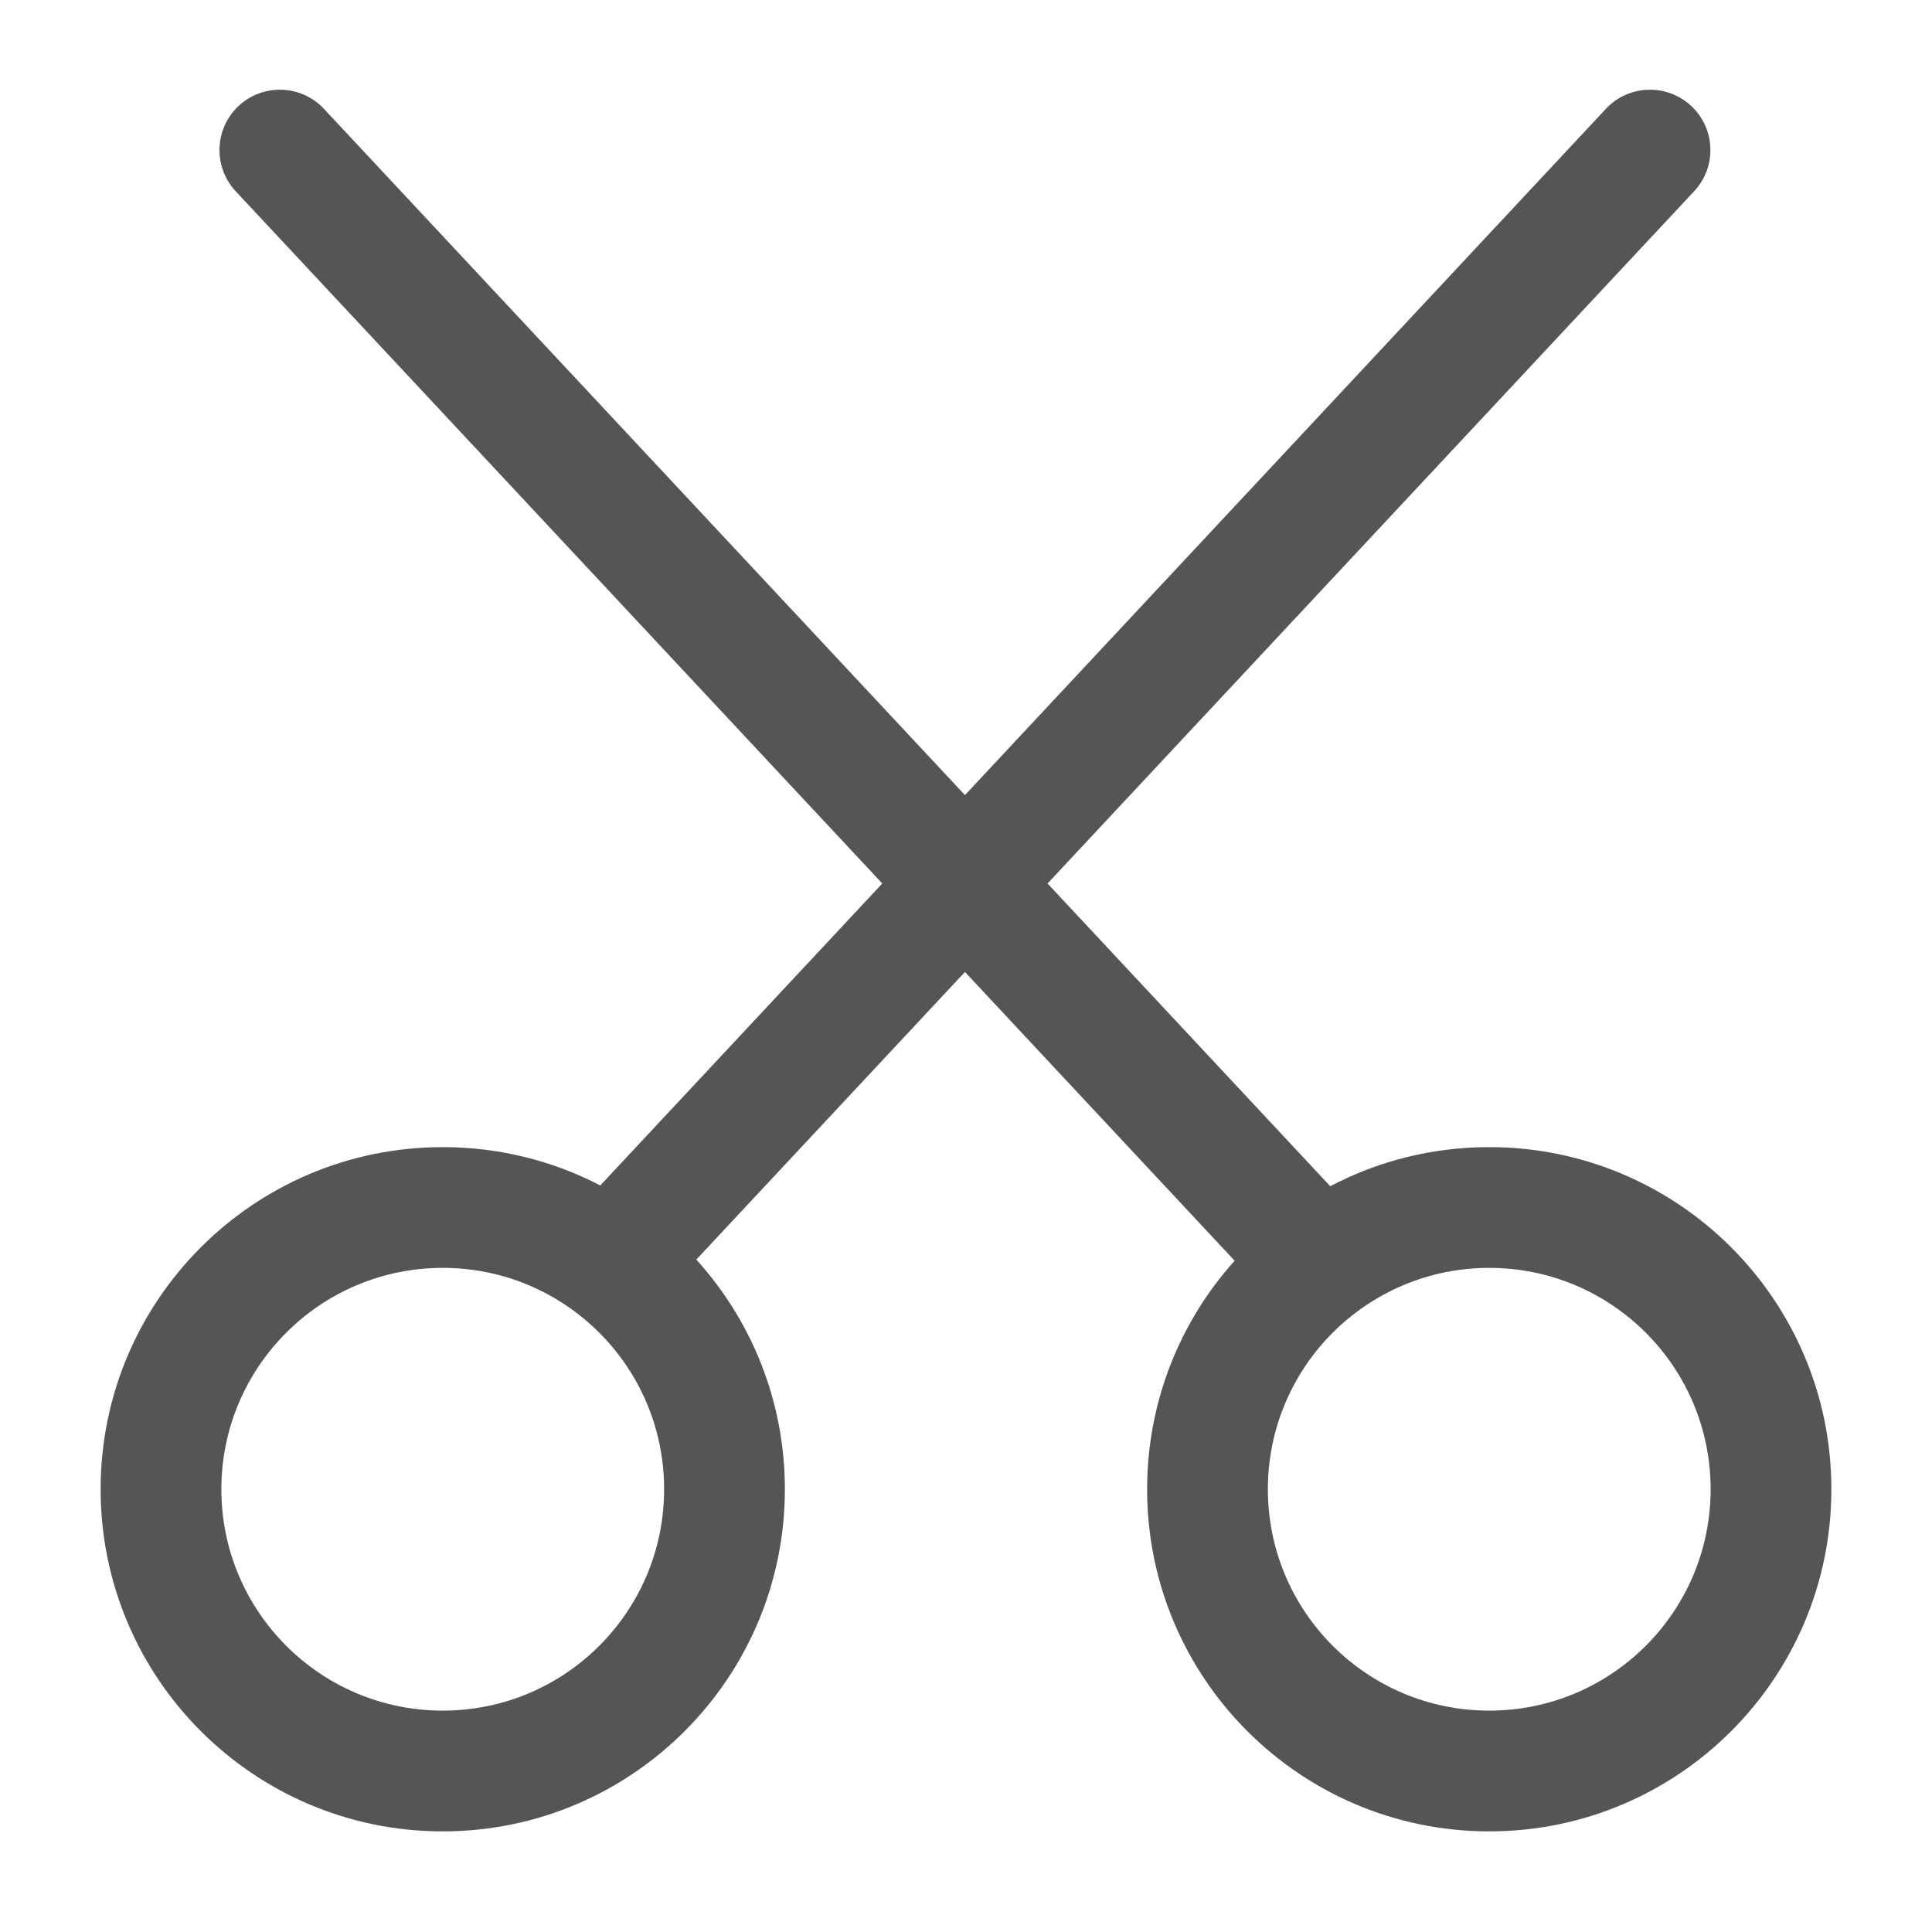 <svg xmlns="http://www.w3.org/2000/svg" width="24" height="24" viewBox="0 0 24 24">
  <g fill="none" fill-rule="evenodd" transform="translate(-216 -1032)">
    <path fill="#555" fill-rule="nonzero" d="M13.013,10.975 L16.525,14.736 C17.115,14.425 17.787,14.25 18.5,14.25 C20.847,14.25 22.75,16.153 22.75,18.5 C22.75,20.847 20.847,22.75 18.5,22.75 C16.153,22.75 14.25,20.847 14.25,18.5 C14.25,17.409 14.661,16.414 15.337,15.661 L11.987,12.074 L8.65,15.647 C9.333,16.401 9.75,17.402 9.75,18.5 C9.75,20.847 7.847,22.75 5.5,22.75 C3.153,22.75 1.25,20.847 1.25,18.5 C1.25,16.153 3.153,14.25 5.5,14.25 C6.206,14.25 6.871,14.422 7.457,14.726 L10.96,10.975 L2.928,2.376 C2.646,2.074 2.662,1.599 2.964,1.316 C3.267,1.034 3.742,1.05 4.024,1.352 L11.987,9.877 L19.949,1.352 C20.232,1.05 20.706,1.034 21.009,1.316 C21.312,1.599 21.328,2.074 21.045,2.376 L13.013,10.975 Z M5.5,21.25 C7.019,21.25 8.25,20.019 8.25,18.5 C8.25,16.981 7.019,15.75 5.5,15.75 C3.981,15.75 2.75,16.981 2.75,18.5 C2.75,20.019 3.981,21.25 5.5,21.25 Z M18.5,21.25 C20.019,21.25 21.25,20.019 21.25,18.5 C21.25,16.981 20.019,15.75 18.5,15.75 C16.981,15.75 15.75,16.981 15.75,18.5 C15.75,20.019 16.981,21.25 18.5,21.25 Z" transform="translate(216 1032)"/>
  </g>
</svg>
